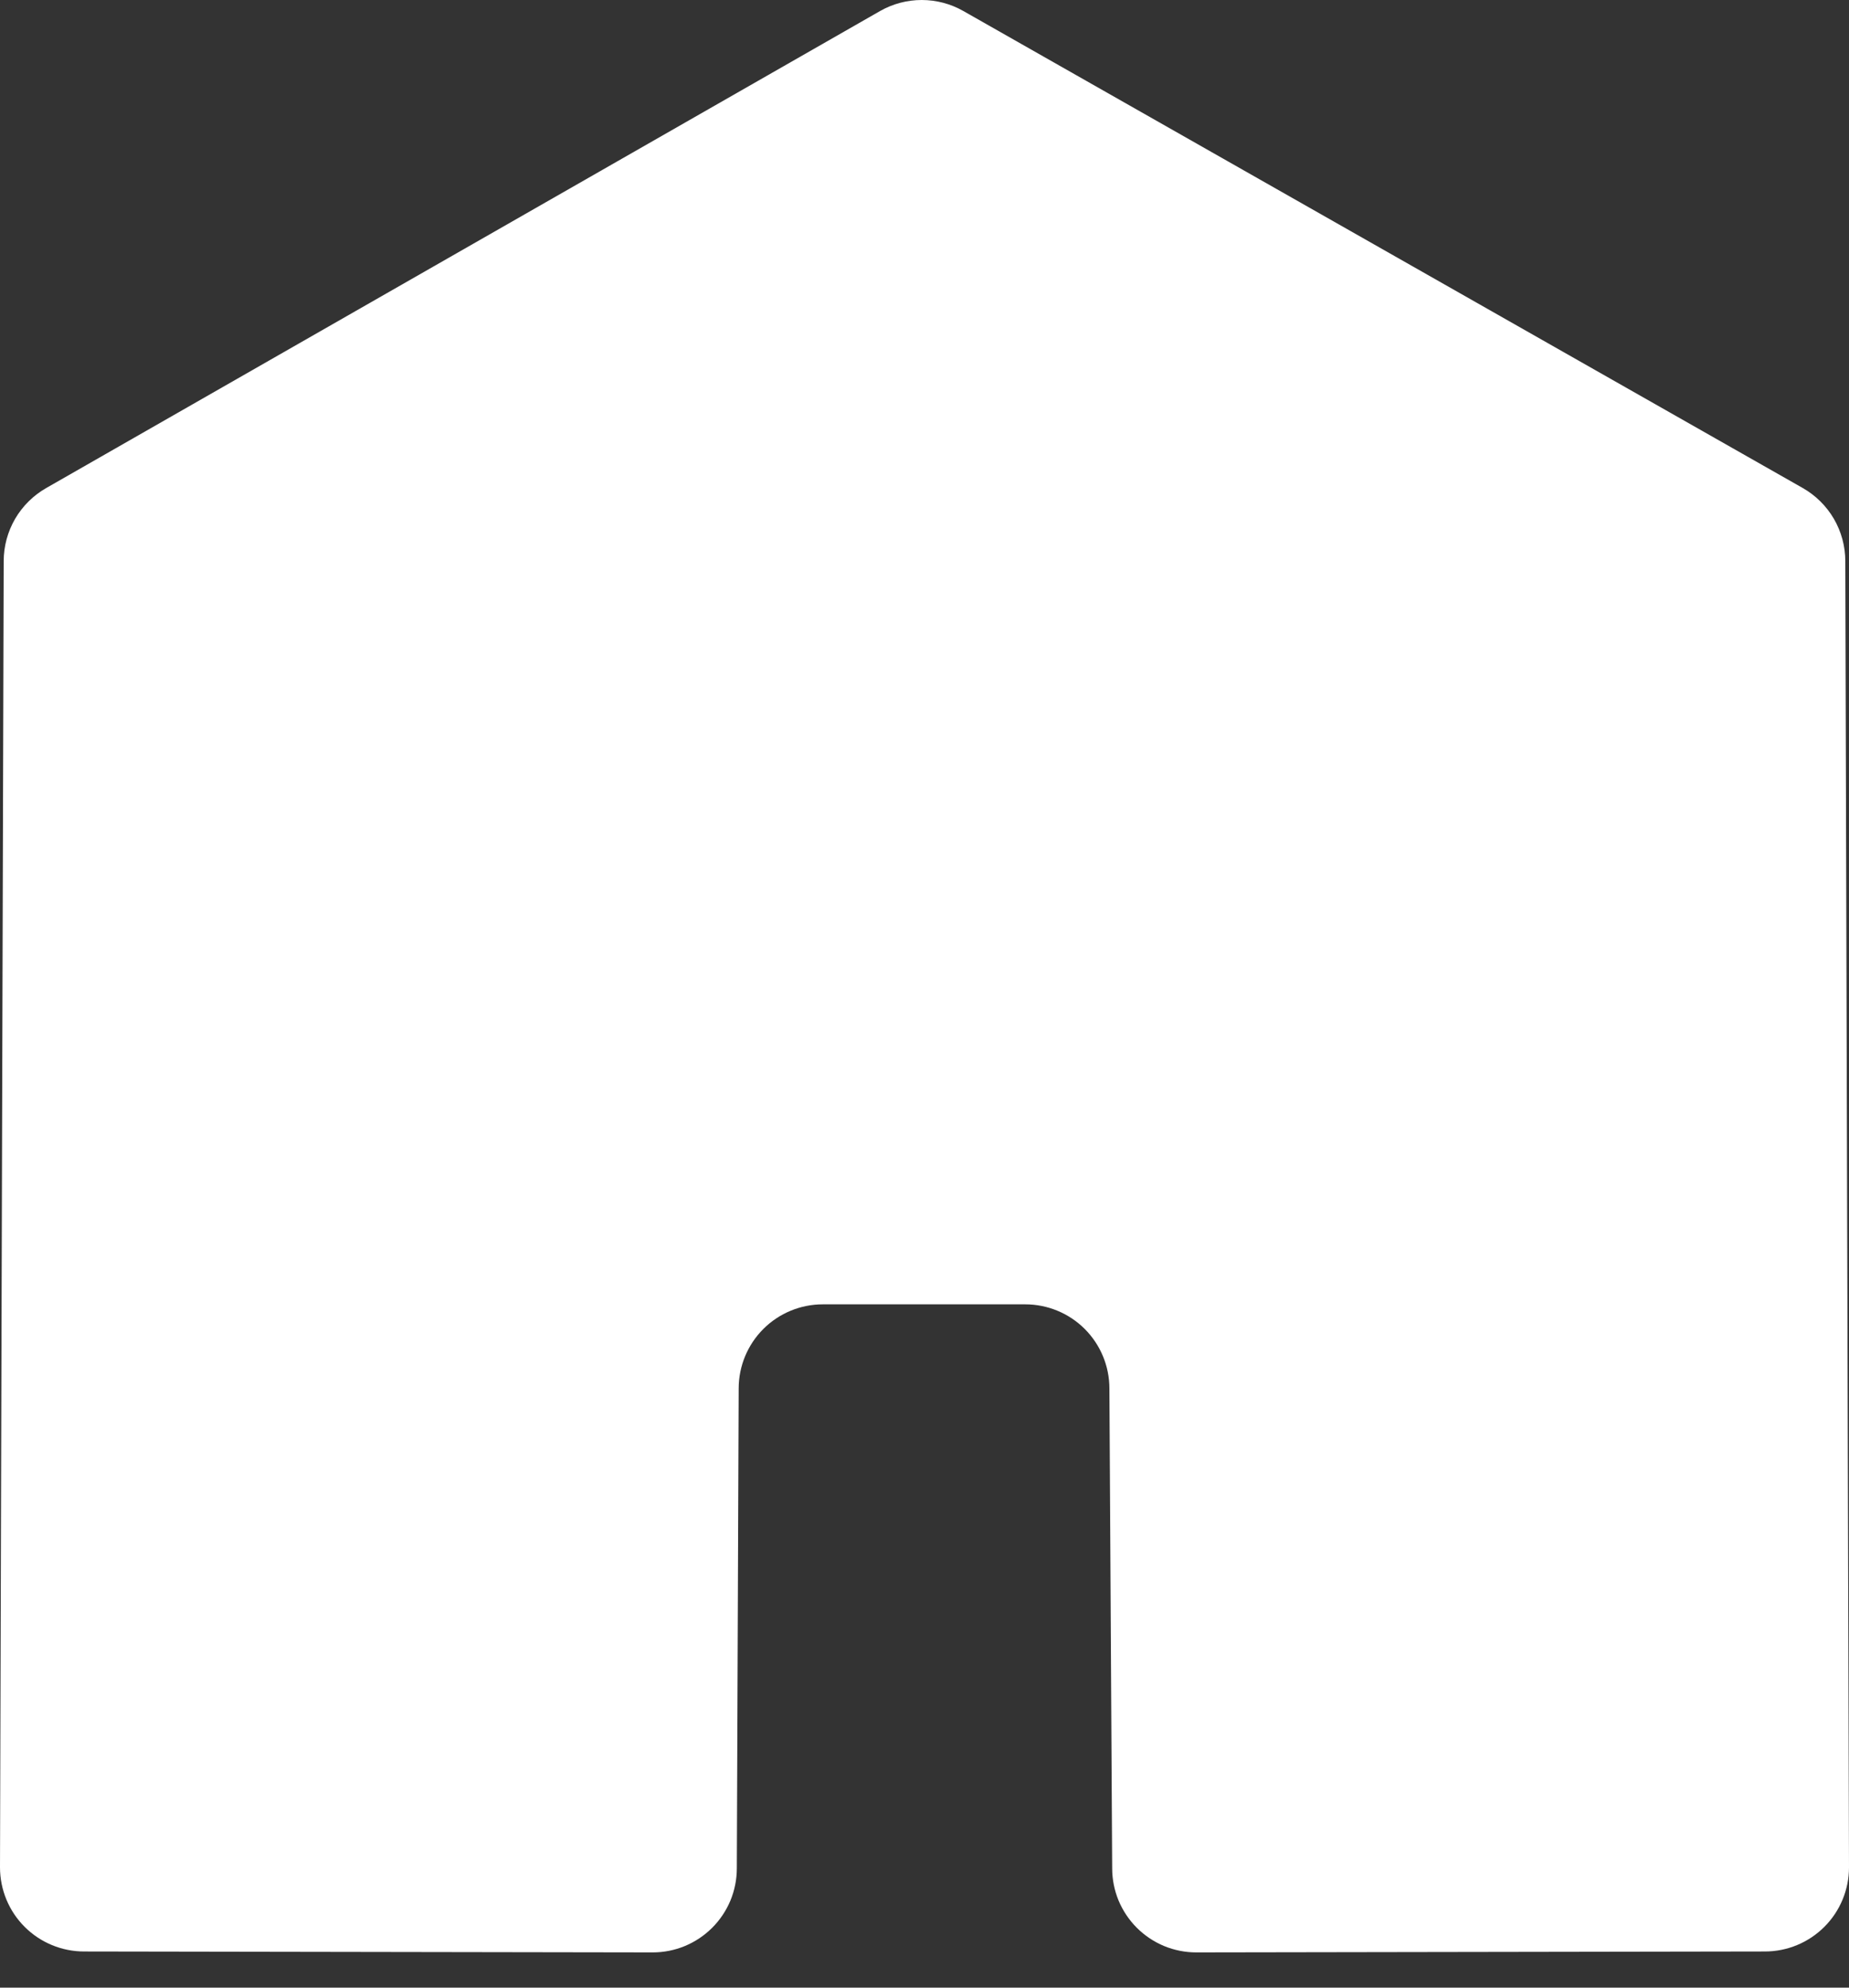 <svg width="40" height="43" viewBox="0 0 40 43" fill="none" xmlns="http://www.w3.org/2000/svg">
<rect x="0" y="0" width="40" height="43" fill="#333333" stroke="none"/>
<path d="M22.18 28.218H17.8C17.317 28.218 16.854 28.41 16.513 28.751C16.172 29.093 15.98 29.555 15.98 30.038L15.94 40.418C15.94 40.657 15.893 40.894 15.802 41.115C15.71 41.335 15.576 41.536 15.407 41.705C15.238 41.874 15.037 42.008 14.816 42.1C14.596 42.191 14.359 42.238 14.12 42.238L1.82 42.218C1.337 42.218 0.874 42.026 0.533 41.685C0.192 41.344 0 40.881 0 40.398L0.08 12.138C0.08 11.817 0.166 11.502 0.327 11.224C0.489 10.947 0.721 10.717 1 10.558L19.04 0.238C19.314 0.082 19.624 0 19.94 0C20.256 0 20.566 0.082 20.84 0.238L39 10.558C39.279 10.717 39.511 10.947 39.673 11.224C39.834 11.502 39.92 11.817 39.92 12.138L40 40.398C40 40.881 39.808 41.344 39.467 41.685C39.126 42.026 38.663 42.218 38.18 42.218L25.88 42.238C25.641 42.238 25.404 42.191 25.183 42.1C24.963 42.008 24.762 41.874 24.593 41.705C24.424 41.536 24.29 41.335 24.198 41.115C24.107 40.894 24.06 40.657 24.06 40.418L24 30.038C24 29.555 23.808 29.093 23.467 28.751C23.126 28.41 22.663 28.218 22.18 28.218Z" fill="white"/>
</svg>
